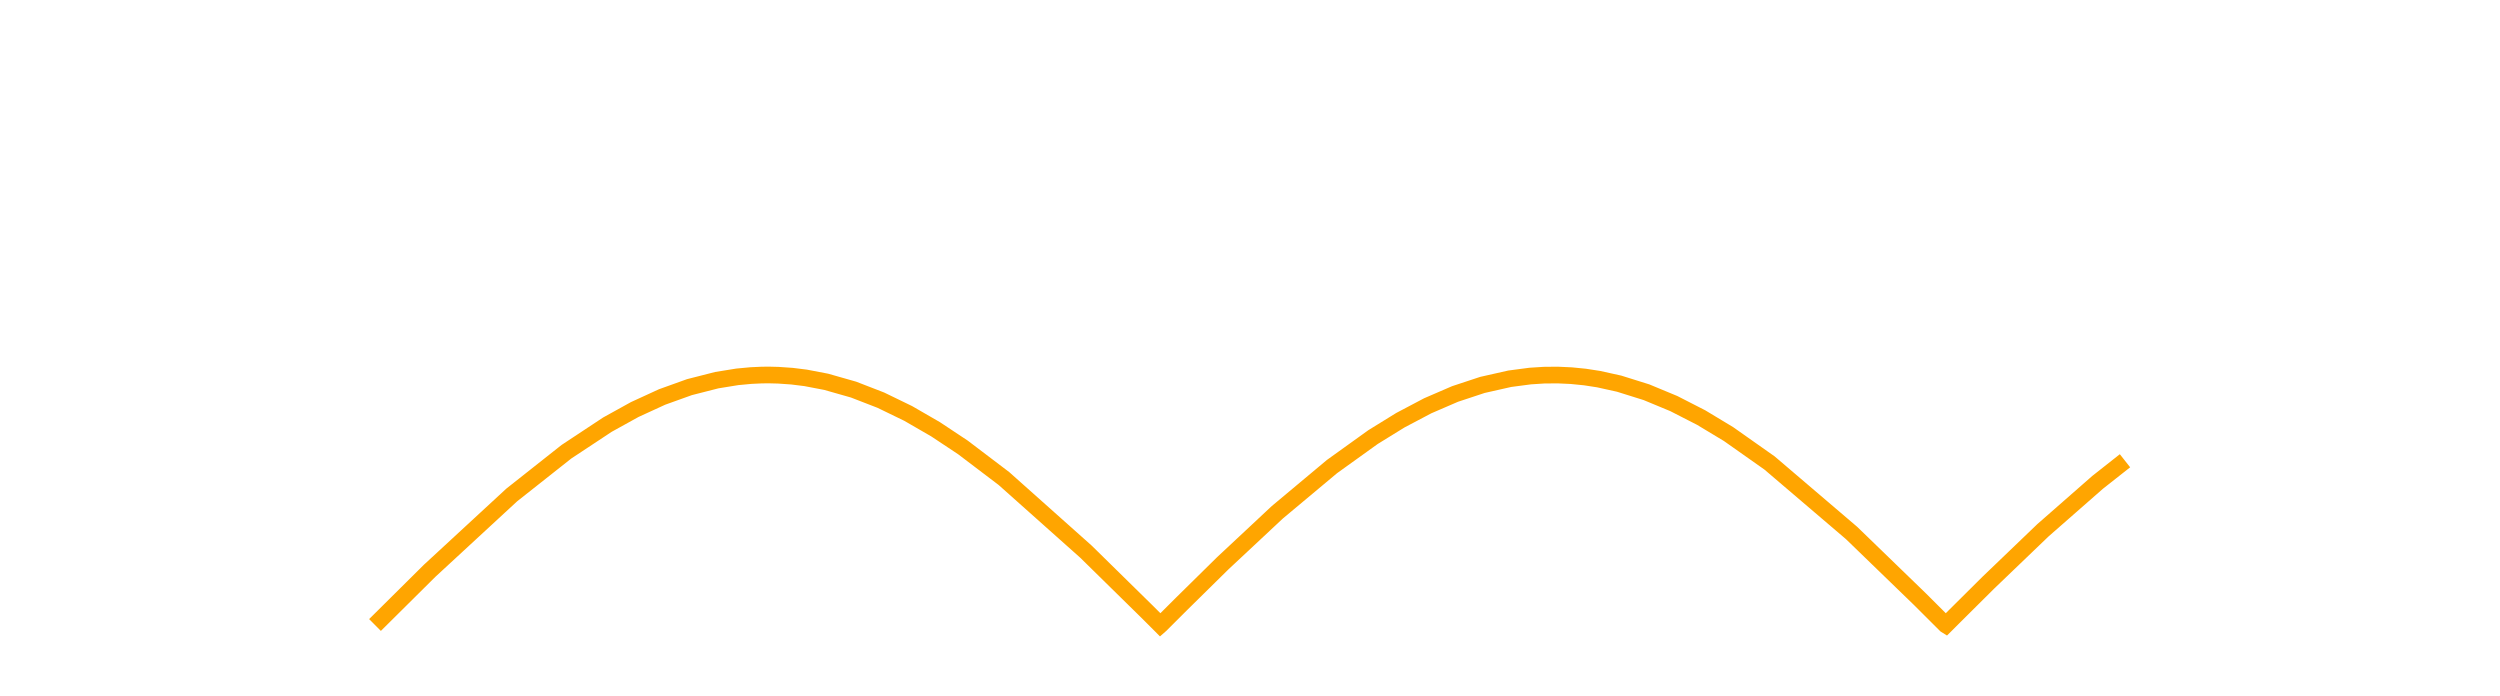 <?xml version="1.0" encoding="UTF-8"?>
<!DOCTYPE svg PUBLIC "-//W3C//DTD SVG 1.1//EN"
    "http://www.w3.org/Graphics/SVG/1.1/DTD/svg11.dtd">
<svg xmlns="http://www.w3.org/2000/svg" style="background : #444;" height="83.571" width="300.0" xmlns:xlink="http://www.w3.org/1999/xlink" version="1.11.1">
  <polyline points="45,75 51.562,68.489 61.406,59.399 67.969,54.21 72.891,50.957 76.172,49.142 79.453,47.636 82.734,46.457 86.016,45.619 88.477,45.221 90.117,45.067 91.348,45.01 91.963,45 92.373,45.001 93.398,45.027 95.039,45.141 96.68,45.345 99.141,45.816 102.422,46.75 105.703,48.021 108.984,49.614 112.266,51.511 115.547,53.688 120.469,57.423 130.312,66.196 137.695,73.448 138.721,74.473 139.028,74.78 139.182,74.934 139.246,74.998 139.272,74.975 139.31,74.937 139.746,74.501 141.797,72.454 146.719,67.606 153.281,61.472 159.844,55.984 164.766,52.449 168.047,50.424 171.328,48.693 174.609,47.276 177.891,46.19 181.172,45.449 183.633,45.125 185.273,45.02 186.914,45.004 188.555,45.079 190.195,45.243 191.836,45.496 194.297,46.04 197.578,47.068 200.859,48.43 204.141,50.11 207.422,52.087 212.344,55.557 222.188,63.957 230.391,71.9 232.441,73.946 233.057,74.561 233.364,74.868 233.48,74.984 233.499,74.996 233.621,74.875 234.492,74.003 238.594,69.926 245.156,63.63 251.719,57.877 255,55.29 " stroke="orange" stroke-width="2" fill="none"/>
</svg>